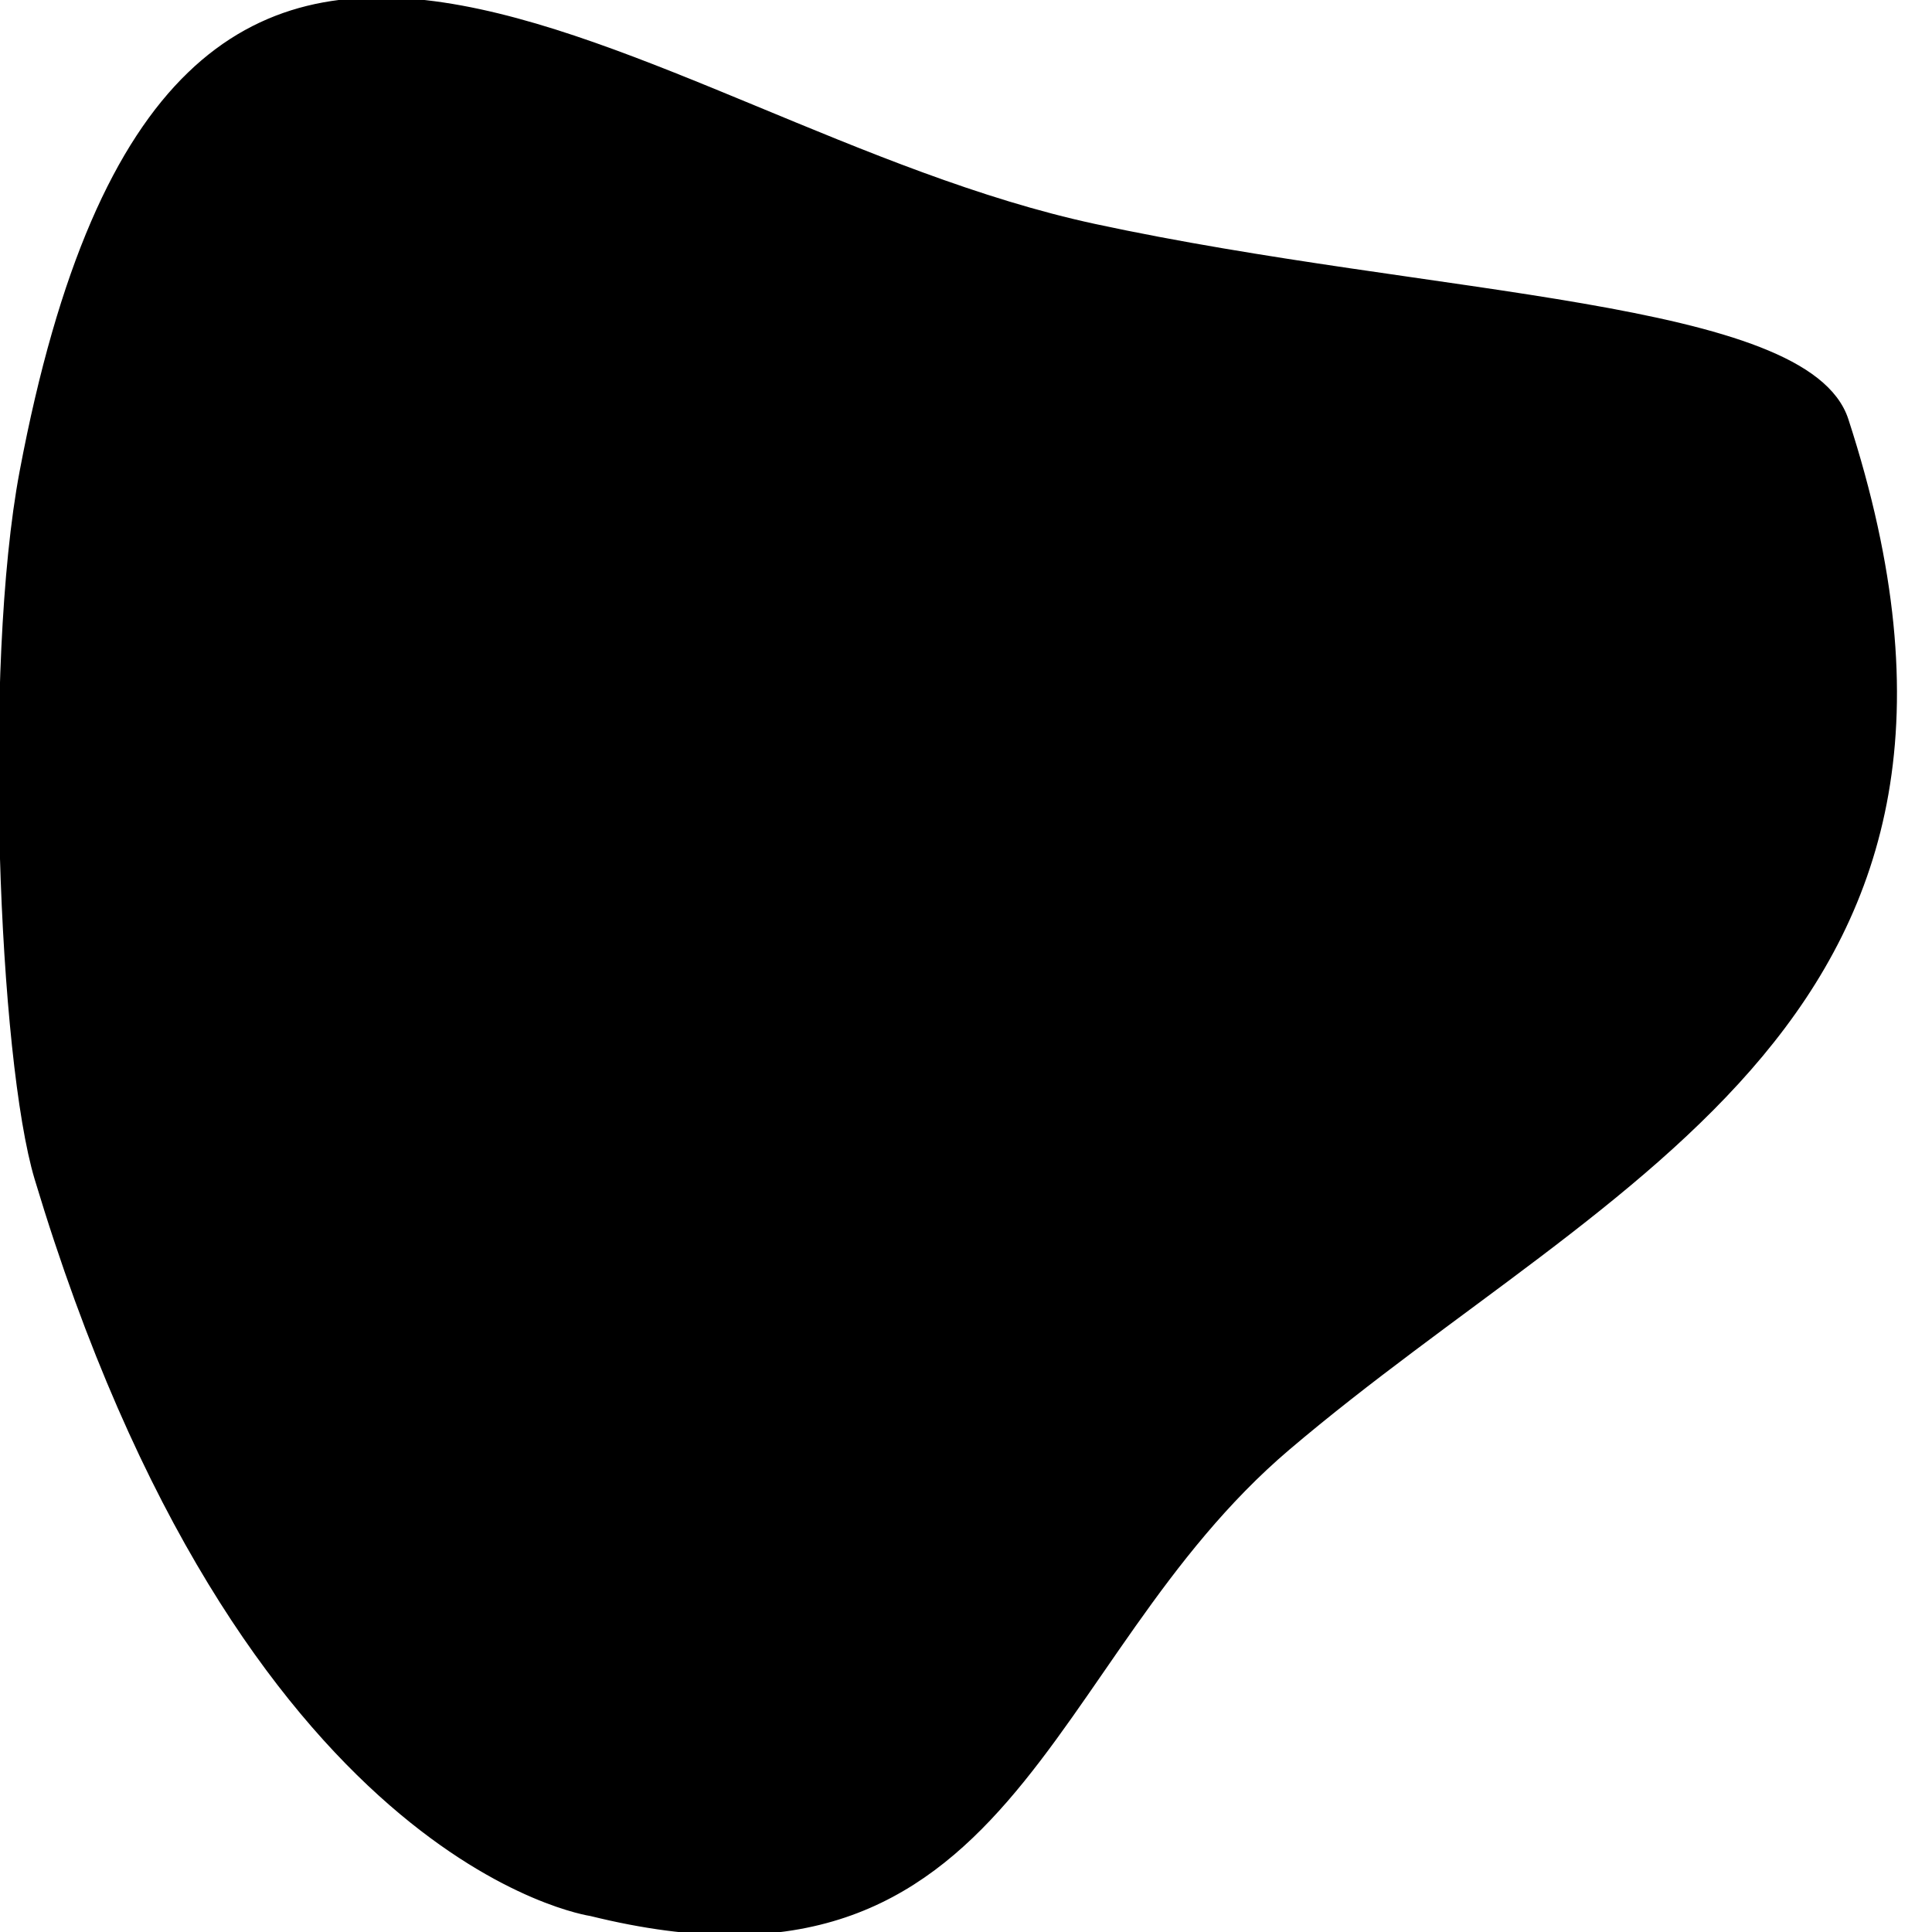 <svg xmlns="http://www.w3.org/2000/svg" width="500" height="500" viewBox="0 0 500 500">
  <defs>
    <style>
      .cls-1 {
        stroke: #000;
        stroke-width: 2px;
        fill-rule: evenodd;
      }
    </style>
  </defs>
  <path id="Фигура_1" data-name="Фигура 1" class="cls-1" d="M153.011,494.889c-0.251-.062-89.768-12.756-143.078-189.967C0.689,274.192-3.46,172.649,6.054,122.19,45.9-89.161,163.389,33.14,283.2,58.936c87.721,18.887,184.283,19.375,194.2,49.851,50.124,154.1-60.722,194.524-144.347,265.611C268.259,429.475,263.056,522.087,153.011,494.889Z"/>
</svg>
